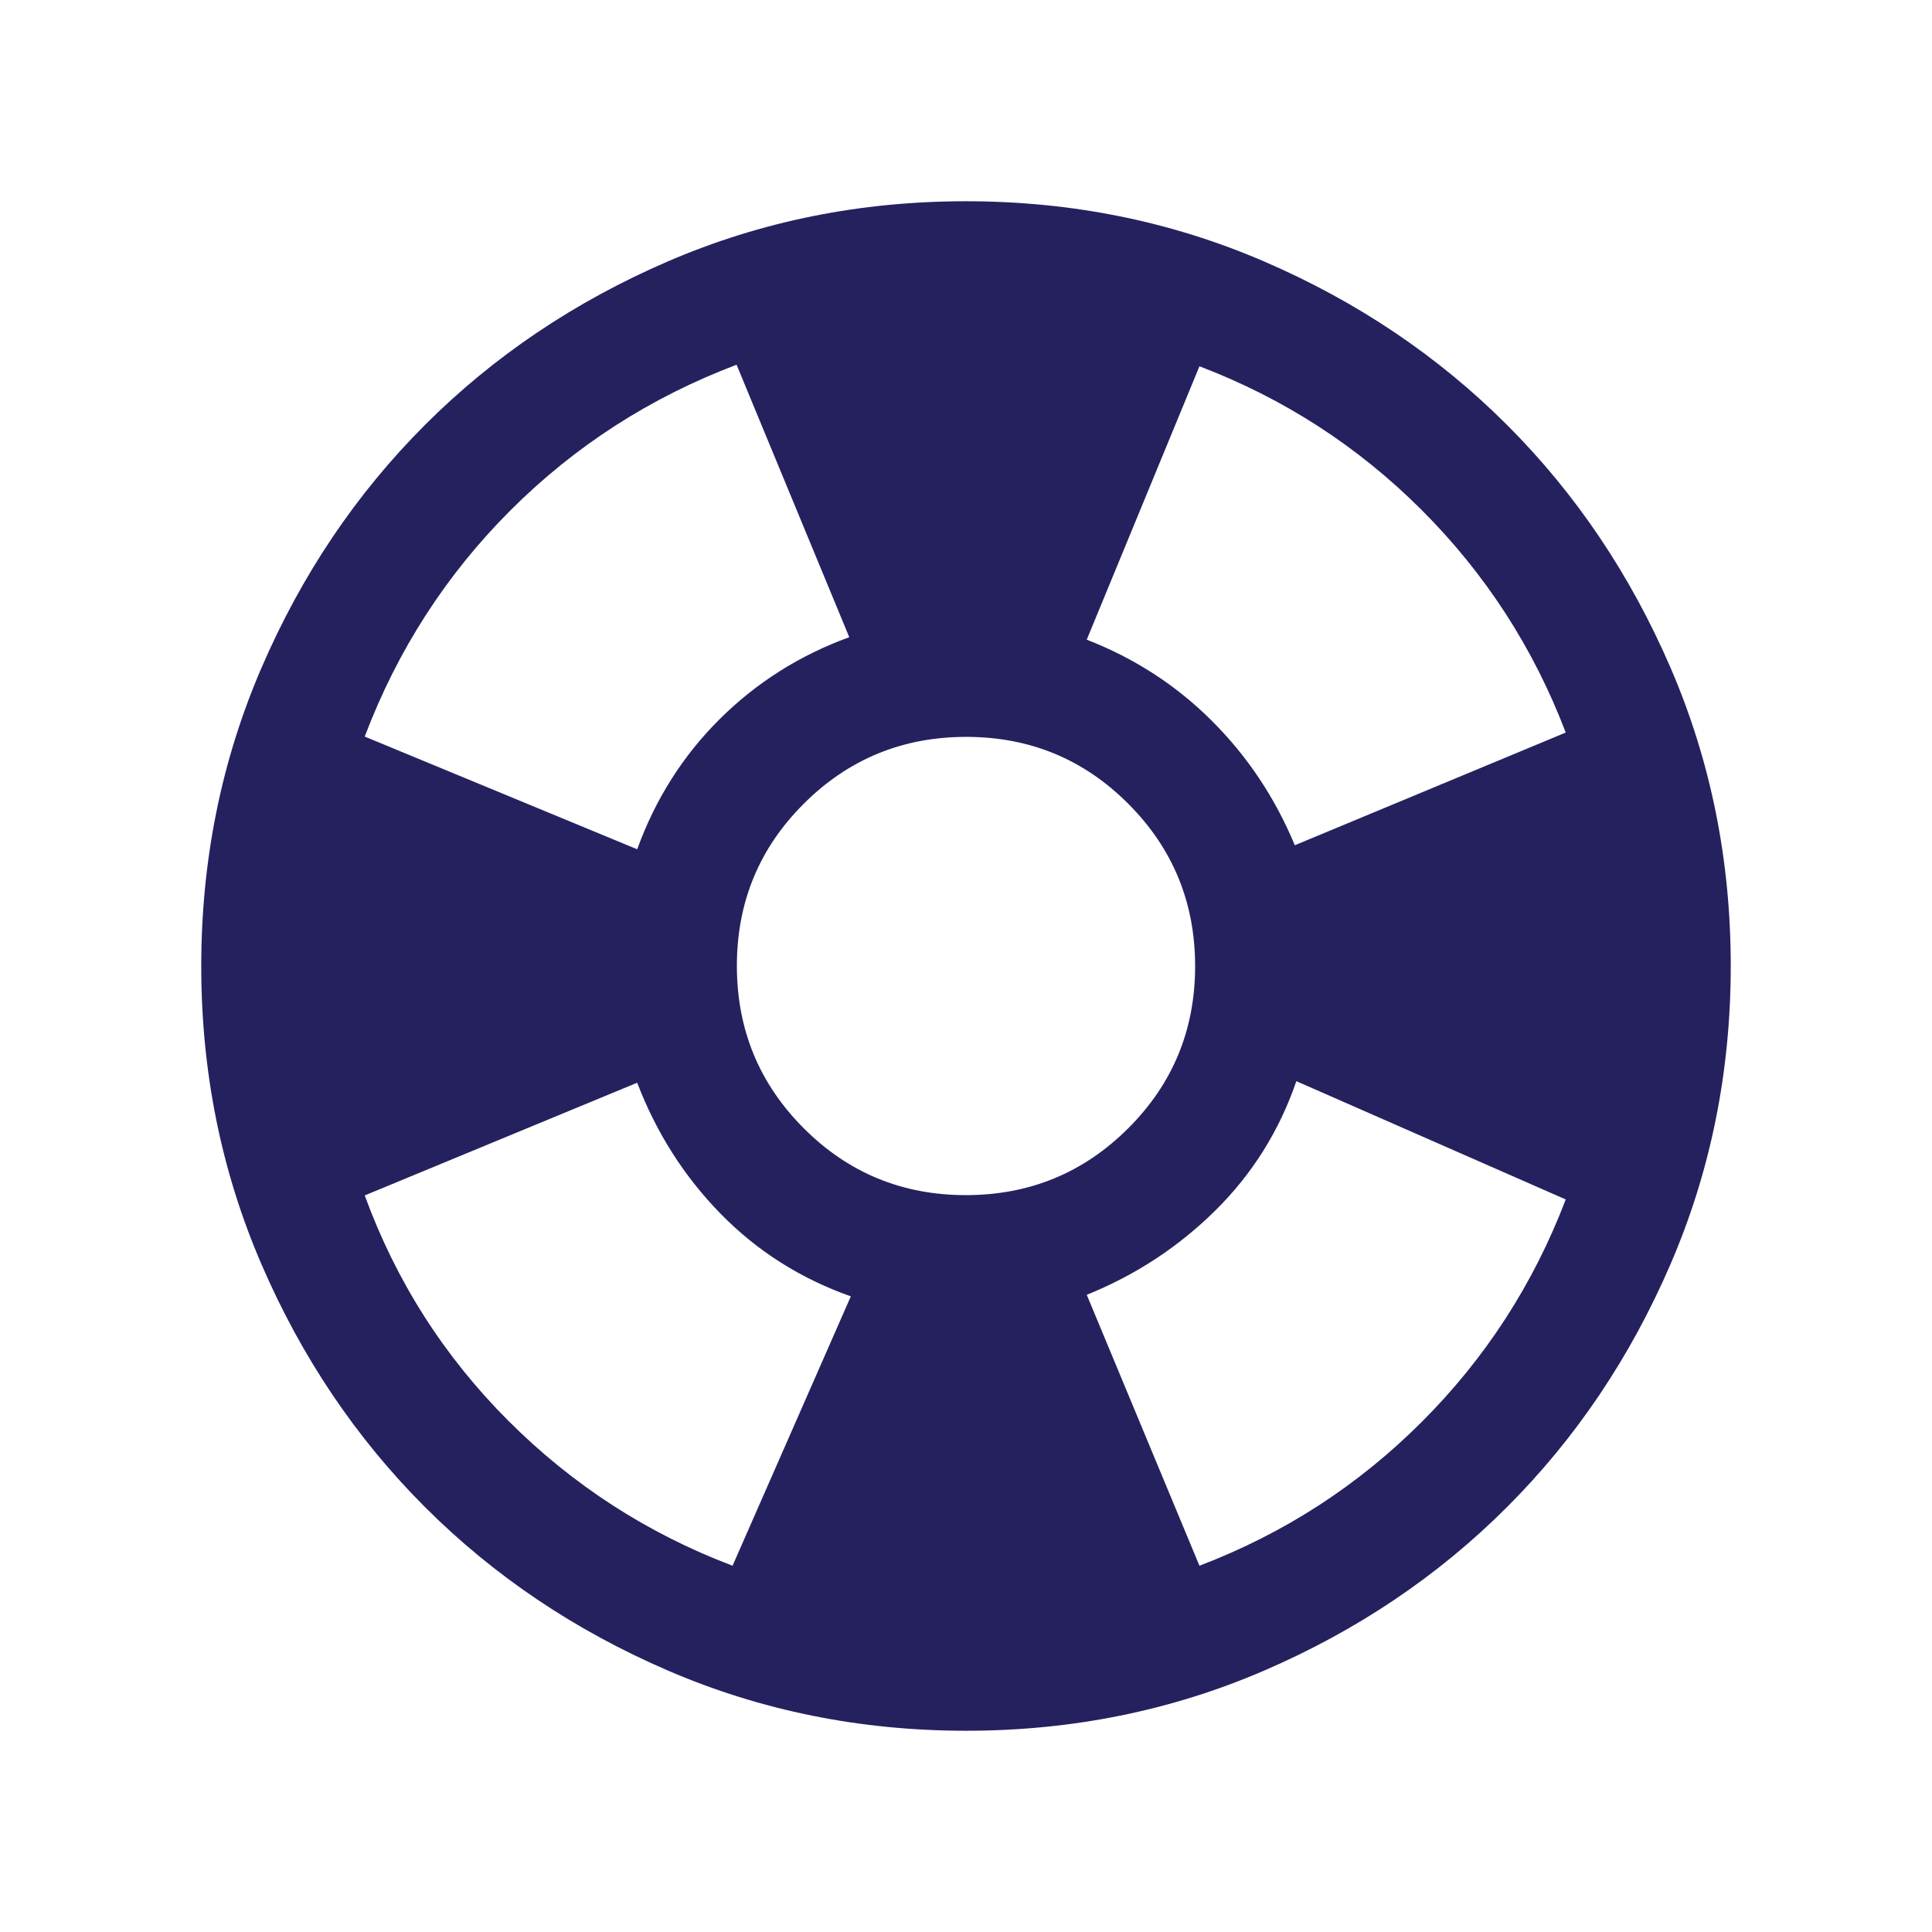 <svg xmlns="http://www.w3.org/2000/svg" height="24px" viewBox="0 -960 960 960" width="24px" fill="#25215f"><path d="M480.07-100q-78.84 0-148.21-29.92t-120.68-81.21q-51.31-51.29-81.25-120.63Q100-401.1 100-479.93q0-78.84 29.92-148.21t81.21-120.68q51.29-51.31 120.63-81.25Q401.1-860 479.93-860q78.84 0 148.21 29.92t120.68 81.21q51.31 51.29 81.25 120.63Q860-558.9 860-480.07q0 78.84-29.92 148.21t-81.21 120.68q-51.29 51.31-120.63 81.25Q558.9-100 480.07-100ZM364-182l58.77-133.85q-37.45-13.22-64.65-40.99-27.2-27.78-41.5-65.16l-135.39 56q23.39 64 71.39 112T364-182Zm-47.38-356q13.54-37.38 40.96-64.65Q385-629.92 422-643.38l-56-135.39q-64.38 24.39-112.38 72.39T181.23-594l135.39 56Zm163.29 171.85q47.4 0 80.67-33.18t33.27-80.58q0-47.4-33.18-80.67t-80.58-33.27q-47.4 0-80.67 33.18t-33.27 80.58q0 47.4 33.18 80.67t80.58 33.27ZM596-182q63-24 110.5-71.5T778-364l-133.85-58.77q-12.69 37-40.23 64.23-27.54 27.23-63.92 41.92L596-182Zm47.38-358L778-596q-24-63-71.5-110.5T596-778l-56 135.85q35.61 13.84 62.15 40.31 26.54 26.46 41.23 61.84Z"/></svg>